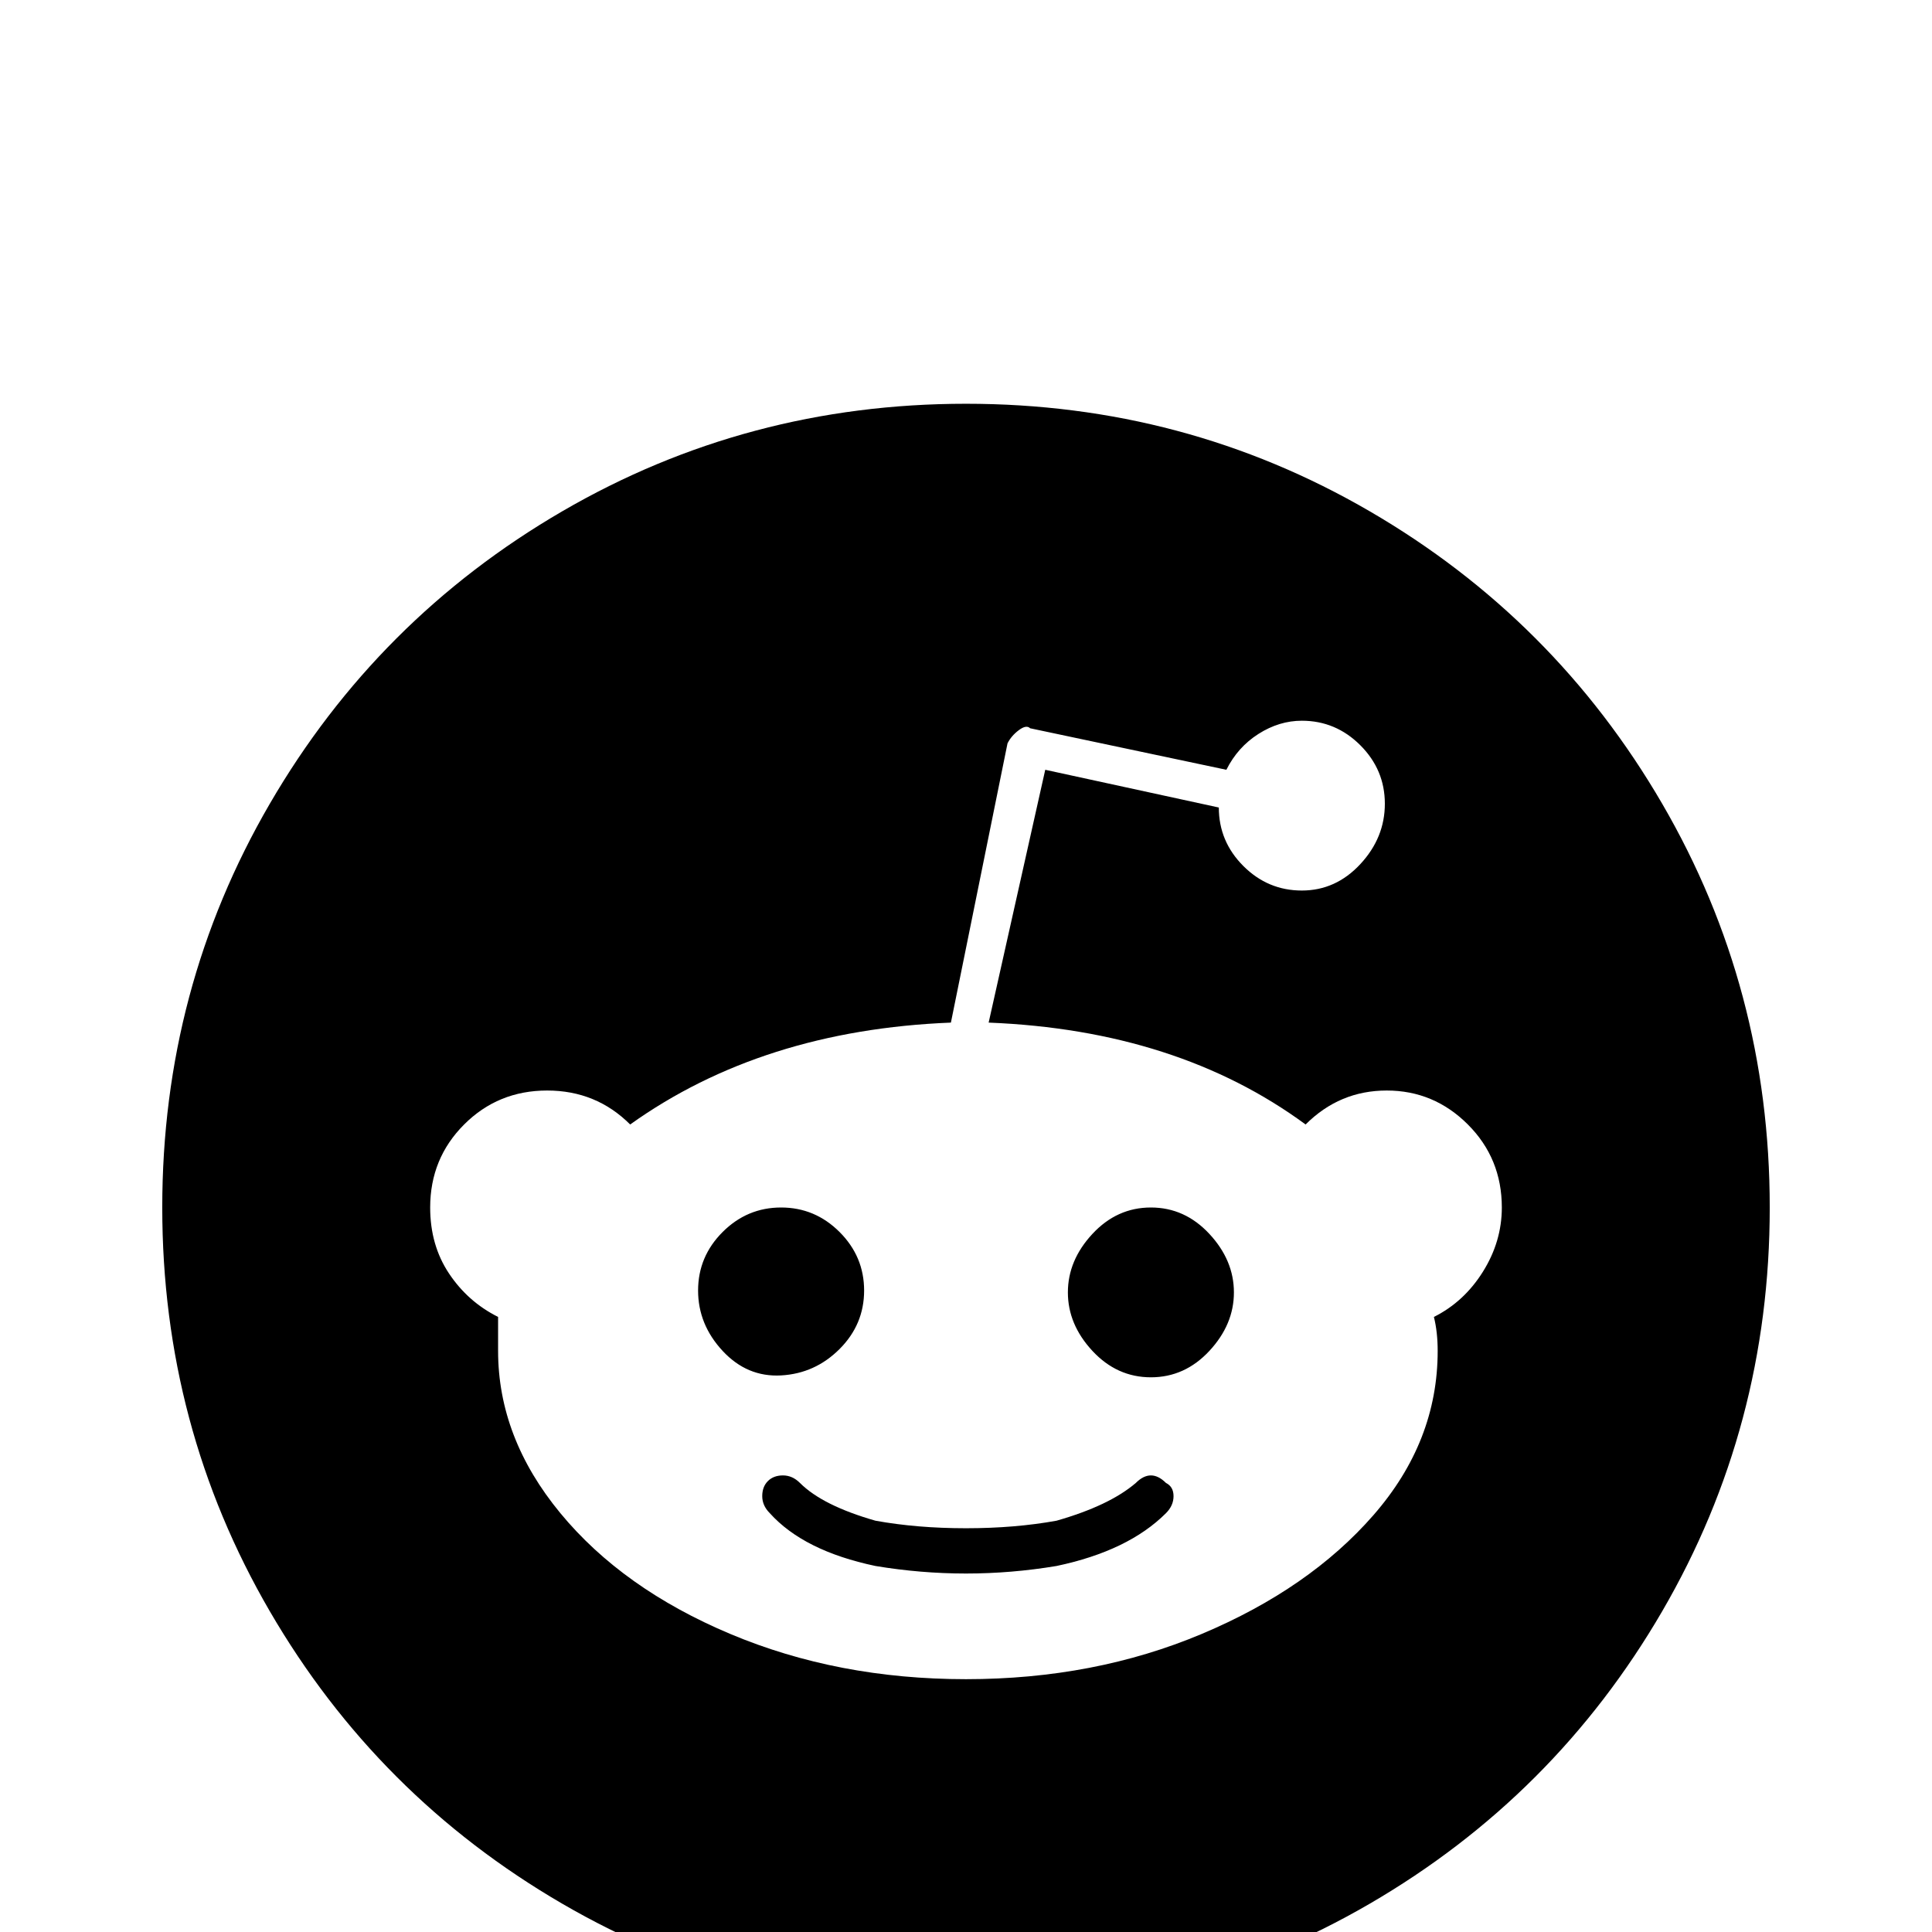 <svg xmlns="http://www.w3.org/2000/svg" viewBox="0 -512 512 512">
	<path fill="#000000" d="M309 -119Q311 -118 311 -115.5Q311 -113 309 -111Q299 -101 280 -97Q268 -95 256 -95Q244 -95 232 -97Q213 -101 204 -111Q202 -113 202 -115.5Q202 -118 203.5 -119.5Q205 -121 207.5 -121Q210 -121 212 -119Q218 -113 232 -109Q243 -107 256 -107Q269 -107 280 -109Q294 -113 301 -119Q305 -123 309 -119ZM229 -170Q229 -179 222.5 -185.5Q216 -192 207 -192Q198 -192 191.5 -185.5Q185 -179 185 -170Q185 -161 191.5 -154Q198 -147 207 -147.5Q216 -148 222.5 -154.5Q229 -161 229 -170ZM305 -192Q296 -192 289.5 -185Q283 -178 283 -169.5Q283 -161 289.5 -154Q296 -147 305 -147Q314 -147 320.5 -154Q327 -161 327 -169.5Q327 -178 320.5 -185Q314 -192 305 -192ZM469 -192Q469 -134 440.5 -85Q412 -36 363 -7.5Q314 21 256 21Q198 21 149 -7.5Q100 -36 71.5 -85Q43 -134 43 -192Q43 -250 71.5 -299Q100 -348 149 -376.5Q198 -405 256 -405Q314 -405 363 -376.5Q412 -348 440.5 -299Q469 -250 469 -192ZM398 -192Q398 -205 389 -214Q380 -223 367.5 -223Q355 -223 346 -214Q312 -239 262 -241L277 -308L323 -298Q323 -289 329.5 -282.5Q336 -276 345 -276Q354 -276 360.5 -283Q367 -290 367 -299Q367 -308 360.5 -314.5Q354 -321 345 -321Q339 -321 333.5 -317.5Q328 -314 325 -308L273 -319Q272 -320 270 -318.5Q268 -317 267 -315L252 -241Q202 -239 167 -214Q158 -223 145 -223Q132 -223 123 -214Q114 -205 114 -192Q114 -182 119 -174.5Q124 -167 132 -163V-154Q132 -131 148.5 -111Q165 -91 193.5 -79Q222 -67 256 -67Q290 -67 318.5 -79Q347 -91 364 -110.5Q381 -130 381 -154Q381 -159 380 -163Q388 -167 393 -175Q398 -183 398 -192Z"/>
</svg>